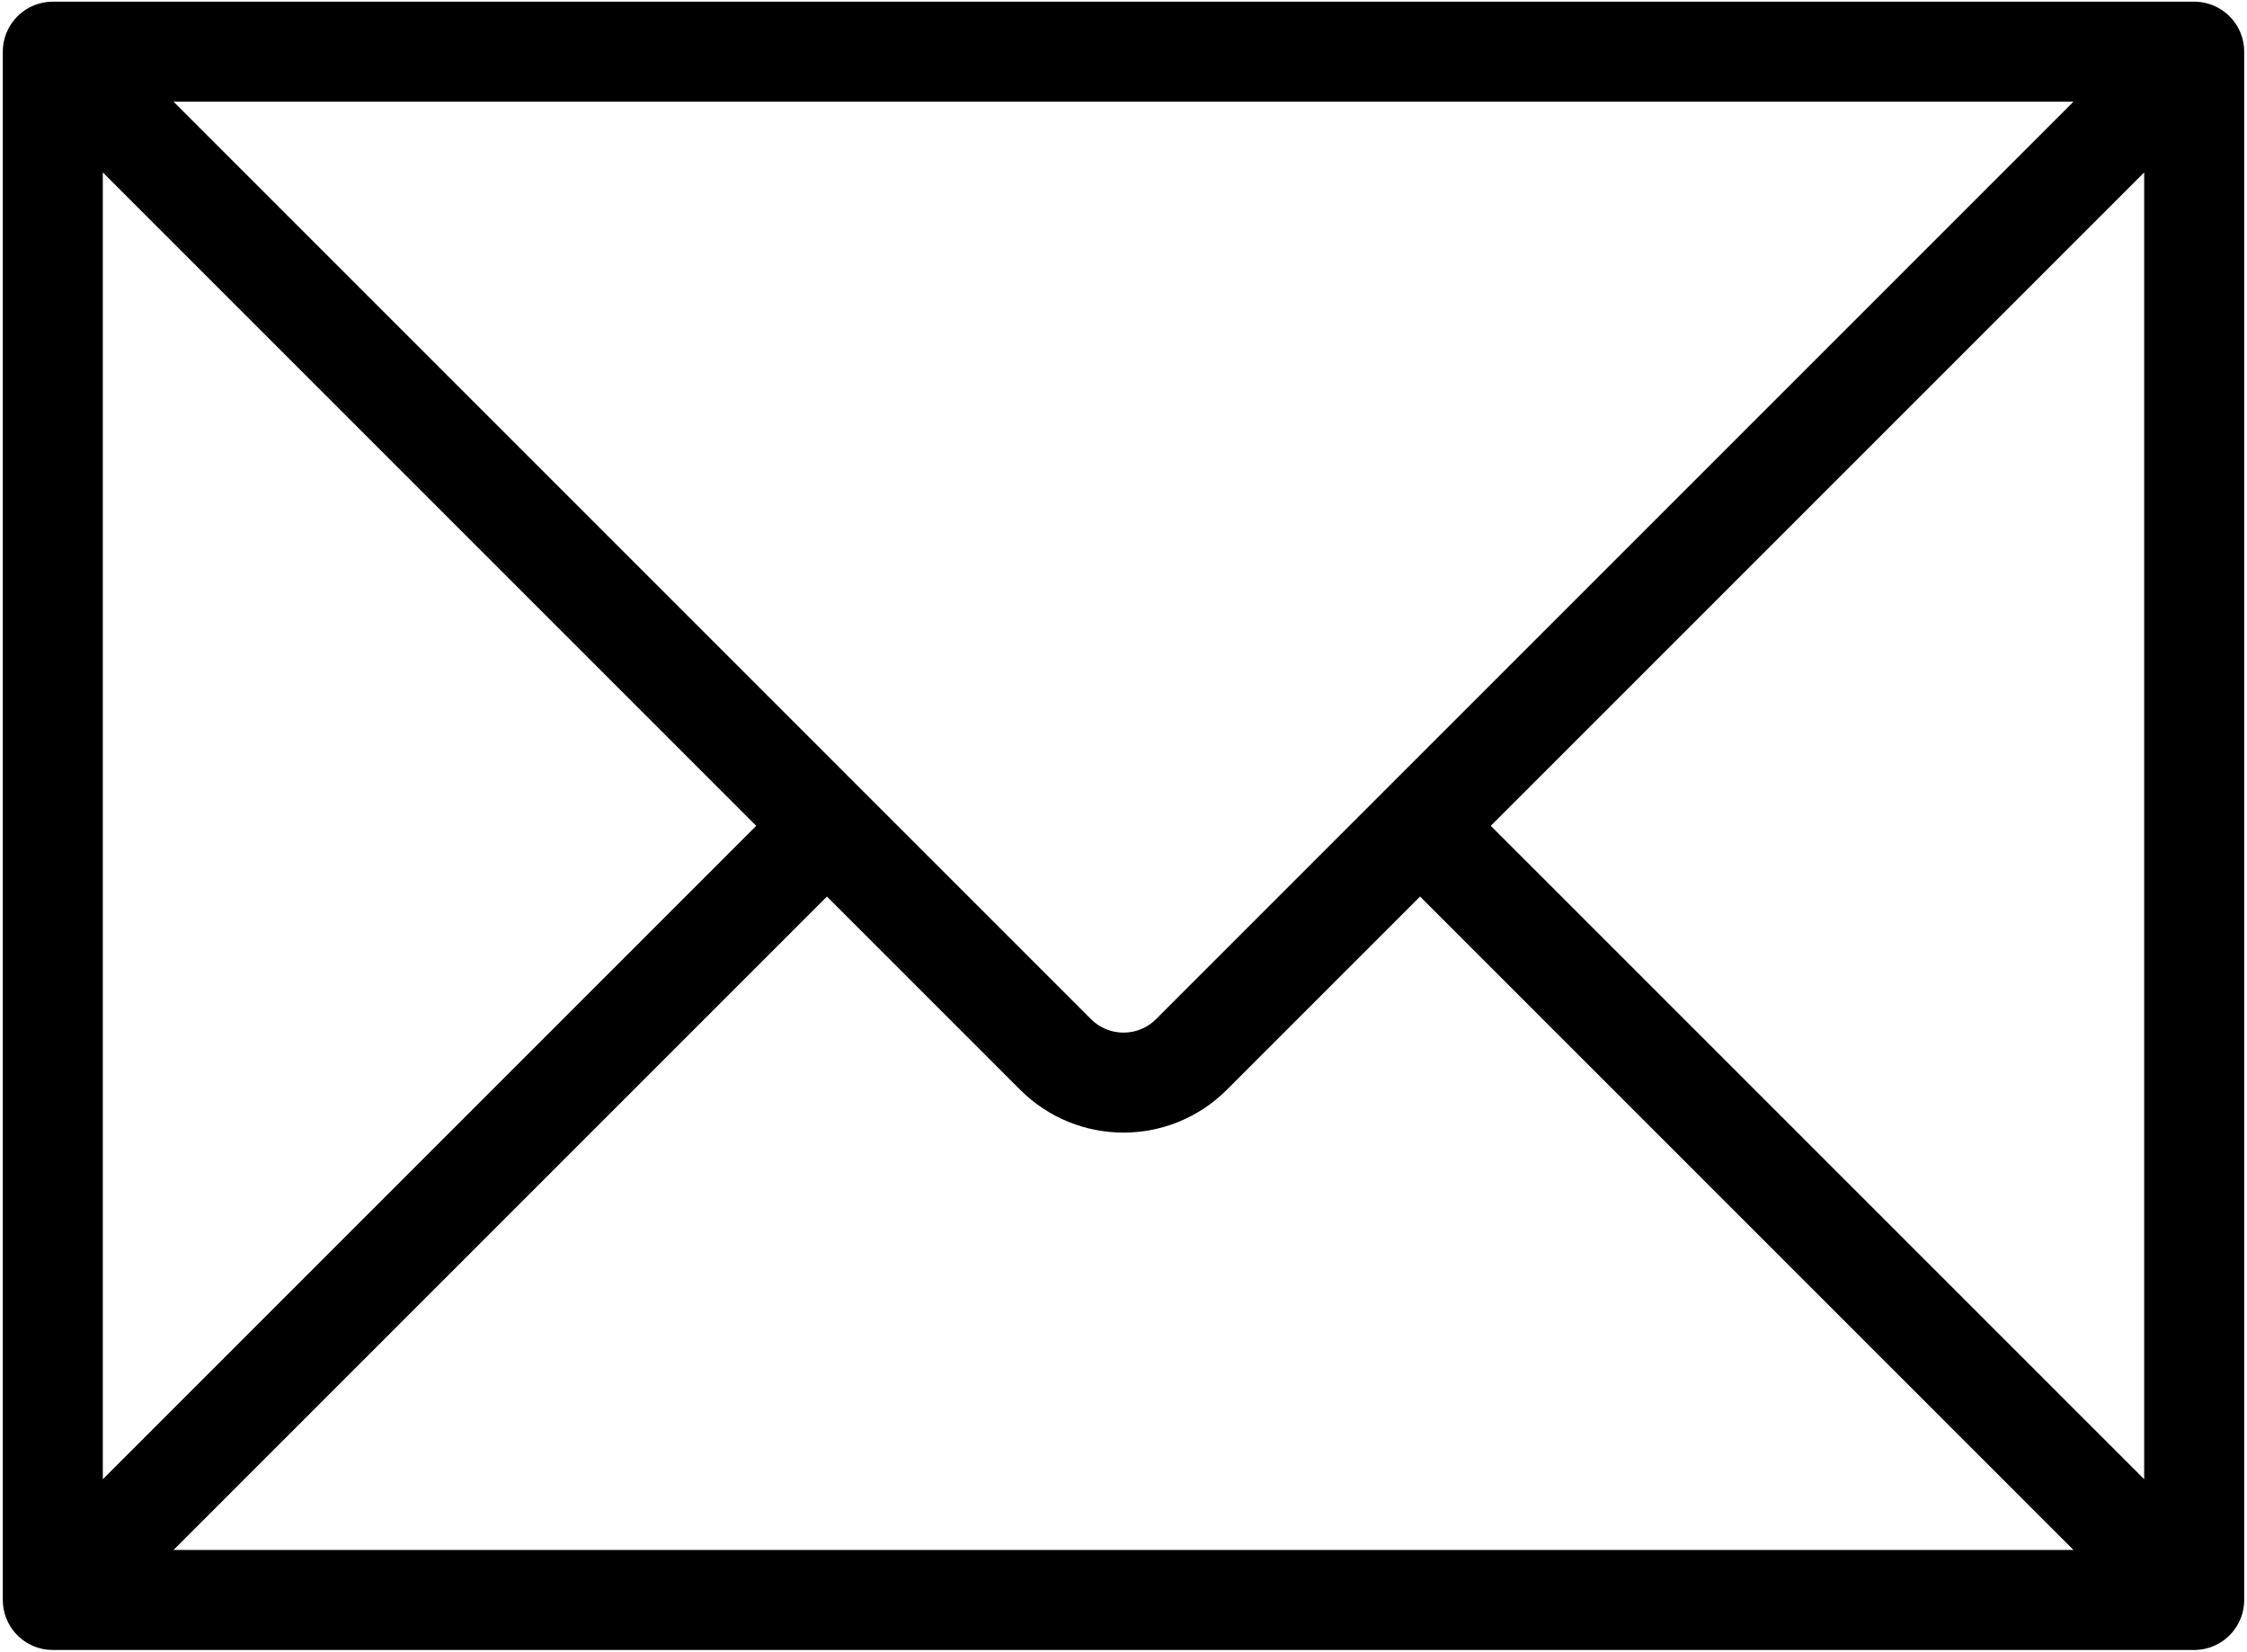 <?xml version="1.0" encoding="UTF-8" standalone="no"?><!DOCTYPE svg PUBLIC "-//W3C//DTD SVG 1.1//EN" "http://www.w3.org/Graphics/SVG/1.1/DTD/svg11.dtd"><svg width="100%" height="100%" viewBox="0 0 468 344" version="1.1" xmlns="http://www.w3.org/2000/svg" xmlns:xlink="http://www.w3.org/1999/xlink" xml:space="preserve" xmlns:serif="http://www.serif.com/" style="fill-rule:evenodd;clip-rule:evenodd;stroke-linecap:round;stroke-linejoin:round;stroke-miterlimit:1.5;"><path id="Mail-Icon-SVG-02" serif:id="Mail Icon SVG 02" d="M457,10.765l-446,0l0,322.47l446,-0l0,-322.47Zm-284.765,161.235l-161.235,161.235m446,-0l-161.235,-161.235m-284.765,-161.235c0,0 159.811,159.811 208.858,208.858c7.81,7.81 20.474,7.81 28.284,0c49.047,-49.047 208.858,-208.858 208.858,-208.858" style="fill:none;stroke:#000;stroke-width:20.83px;"/></svg>